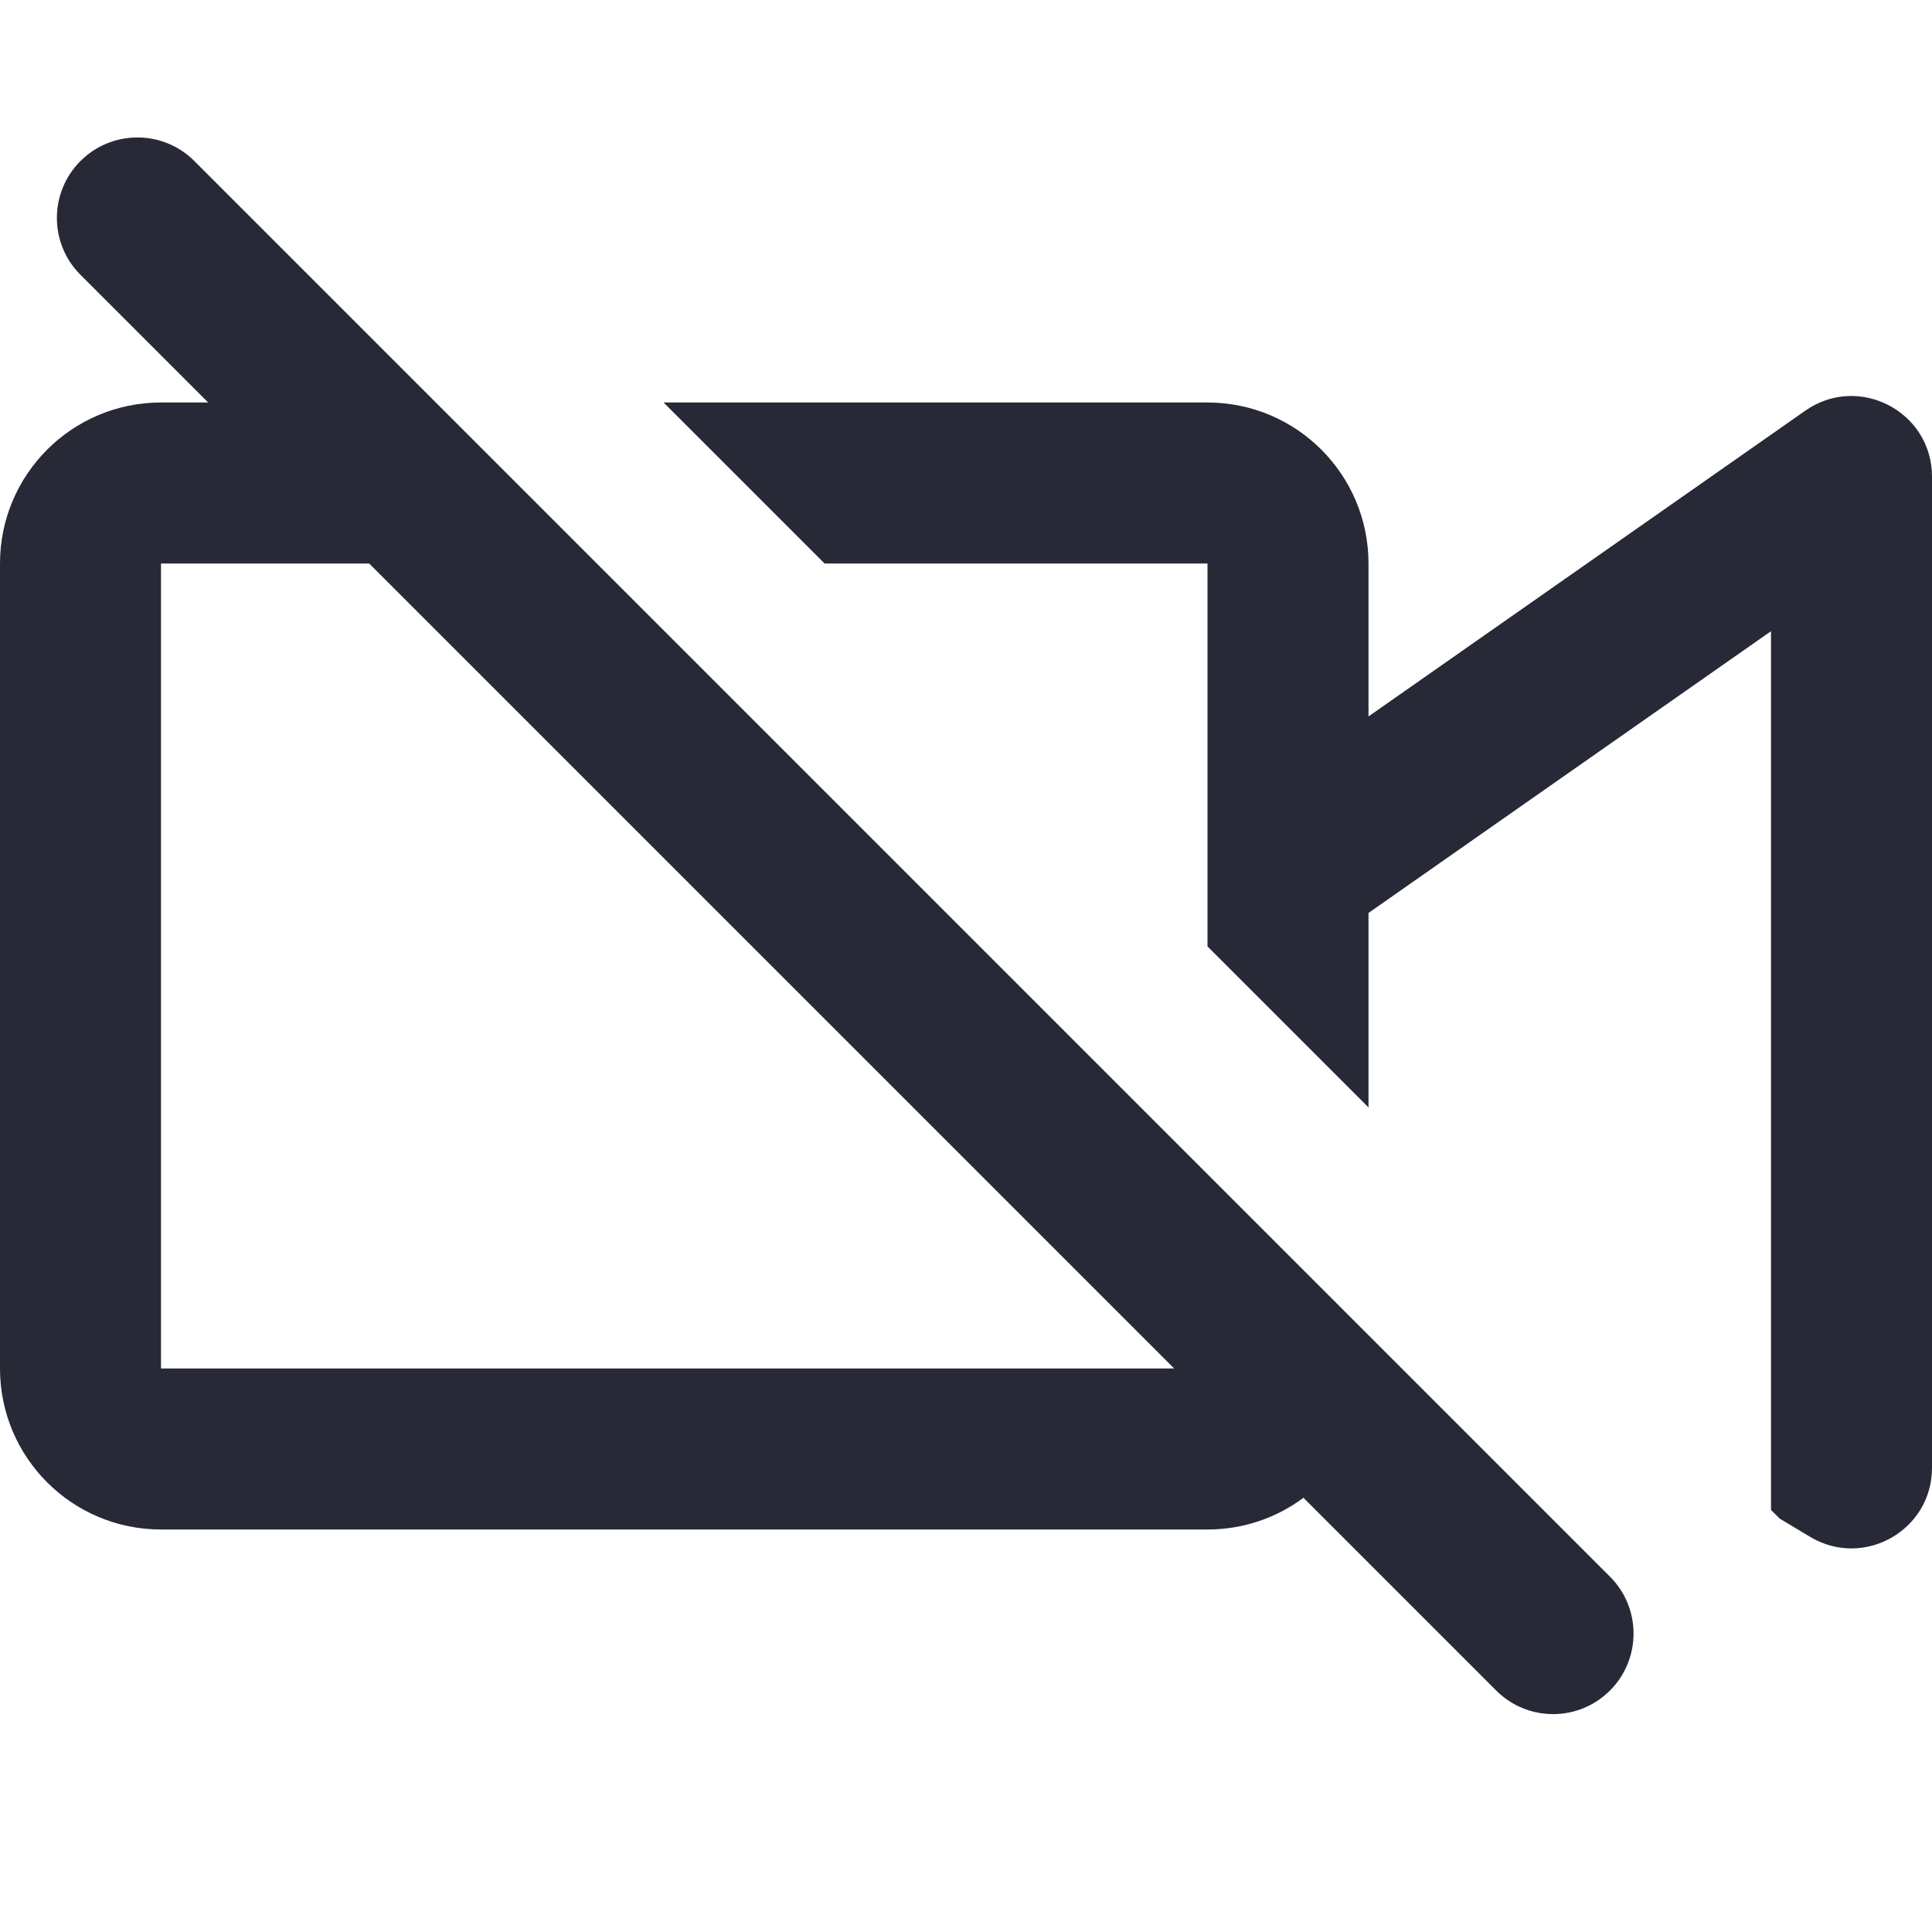 <svg width="24" height="24" viewBox="0 0 24 24" fill="none" xmlns="http://www.w3.org/2000/svg">
<path fill-rule="evenodd" clip-rule="evenodd" d="M2.414 2C2.024 1.61 1.391 1.61 1 2C0.609 2.391 0.609 3.024 1 3.414L2.586 5H2C0.895 5 0 5.895 0 7V17C0 18.105 0.895 19 2 19H15C15.447 19 15.859 18.854 16.192 18.606L18.586 21C18.976 21.391 19.61 21.391 20 21C20.39 20.61 20.39 19.976 20 19.586L2.414 2ZM4.586 7H2V17H14.586L4.586 7Z" fill="#272937"/>
<path d="M17 13.757L15 11.757V7H10.243L8.243 5H15C16.105 5 17 5.895 17 7V8.9L22.427 5.101C23.089 4.638 24 5.112 24 5.921V18.234C24 19.011 23.152 19.491 22.485 19.091L22.107 18.864L22 18.757V7.841L17 11.341V13.757Z" fill="#272937"/>
</svg>
